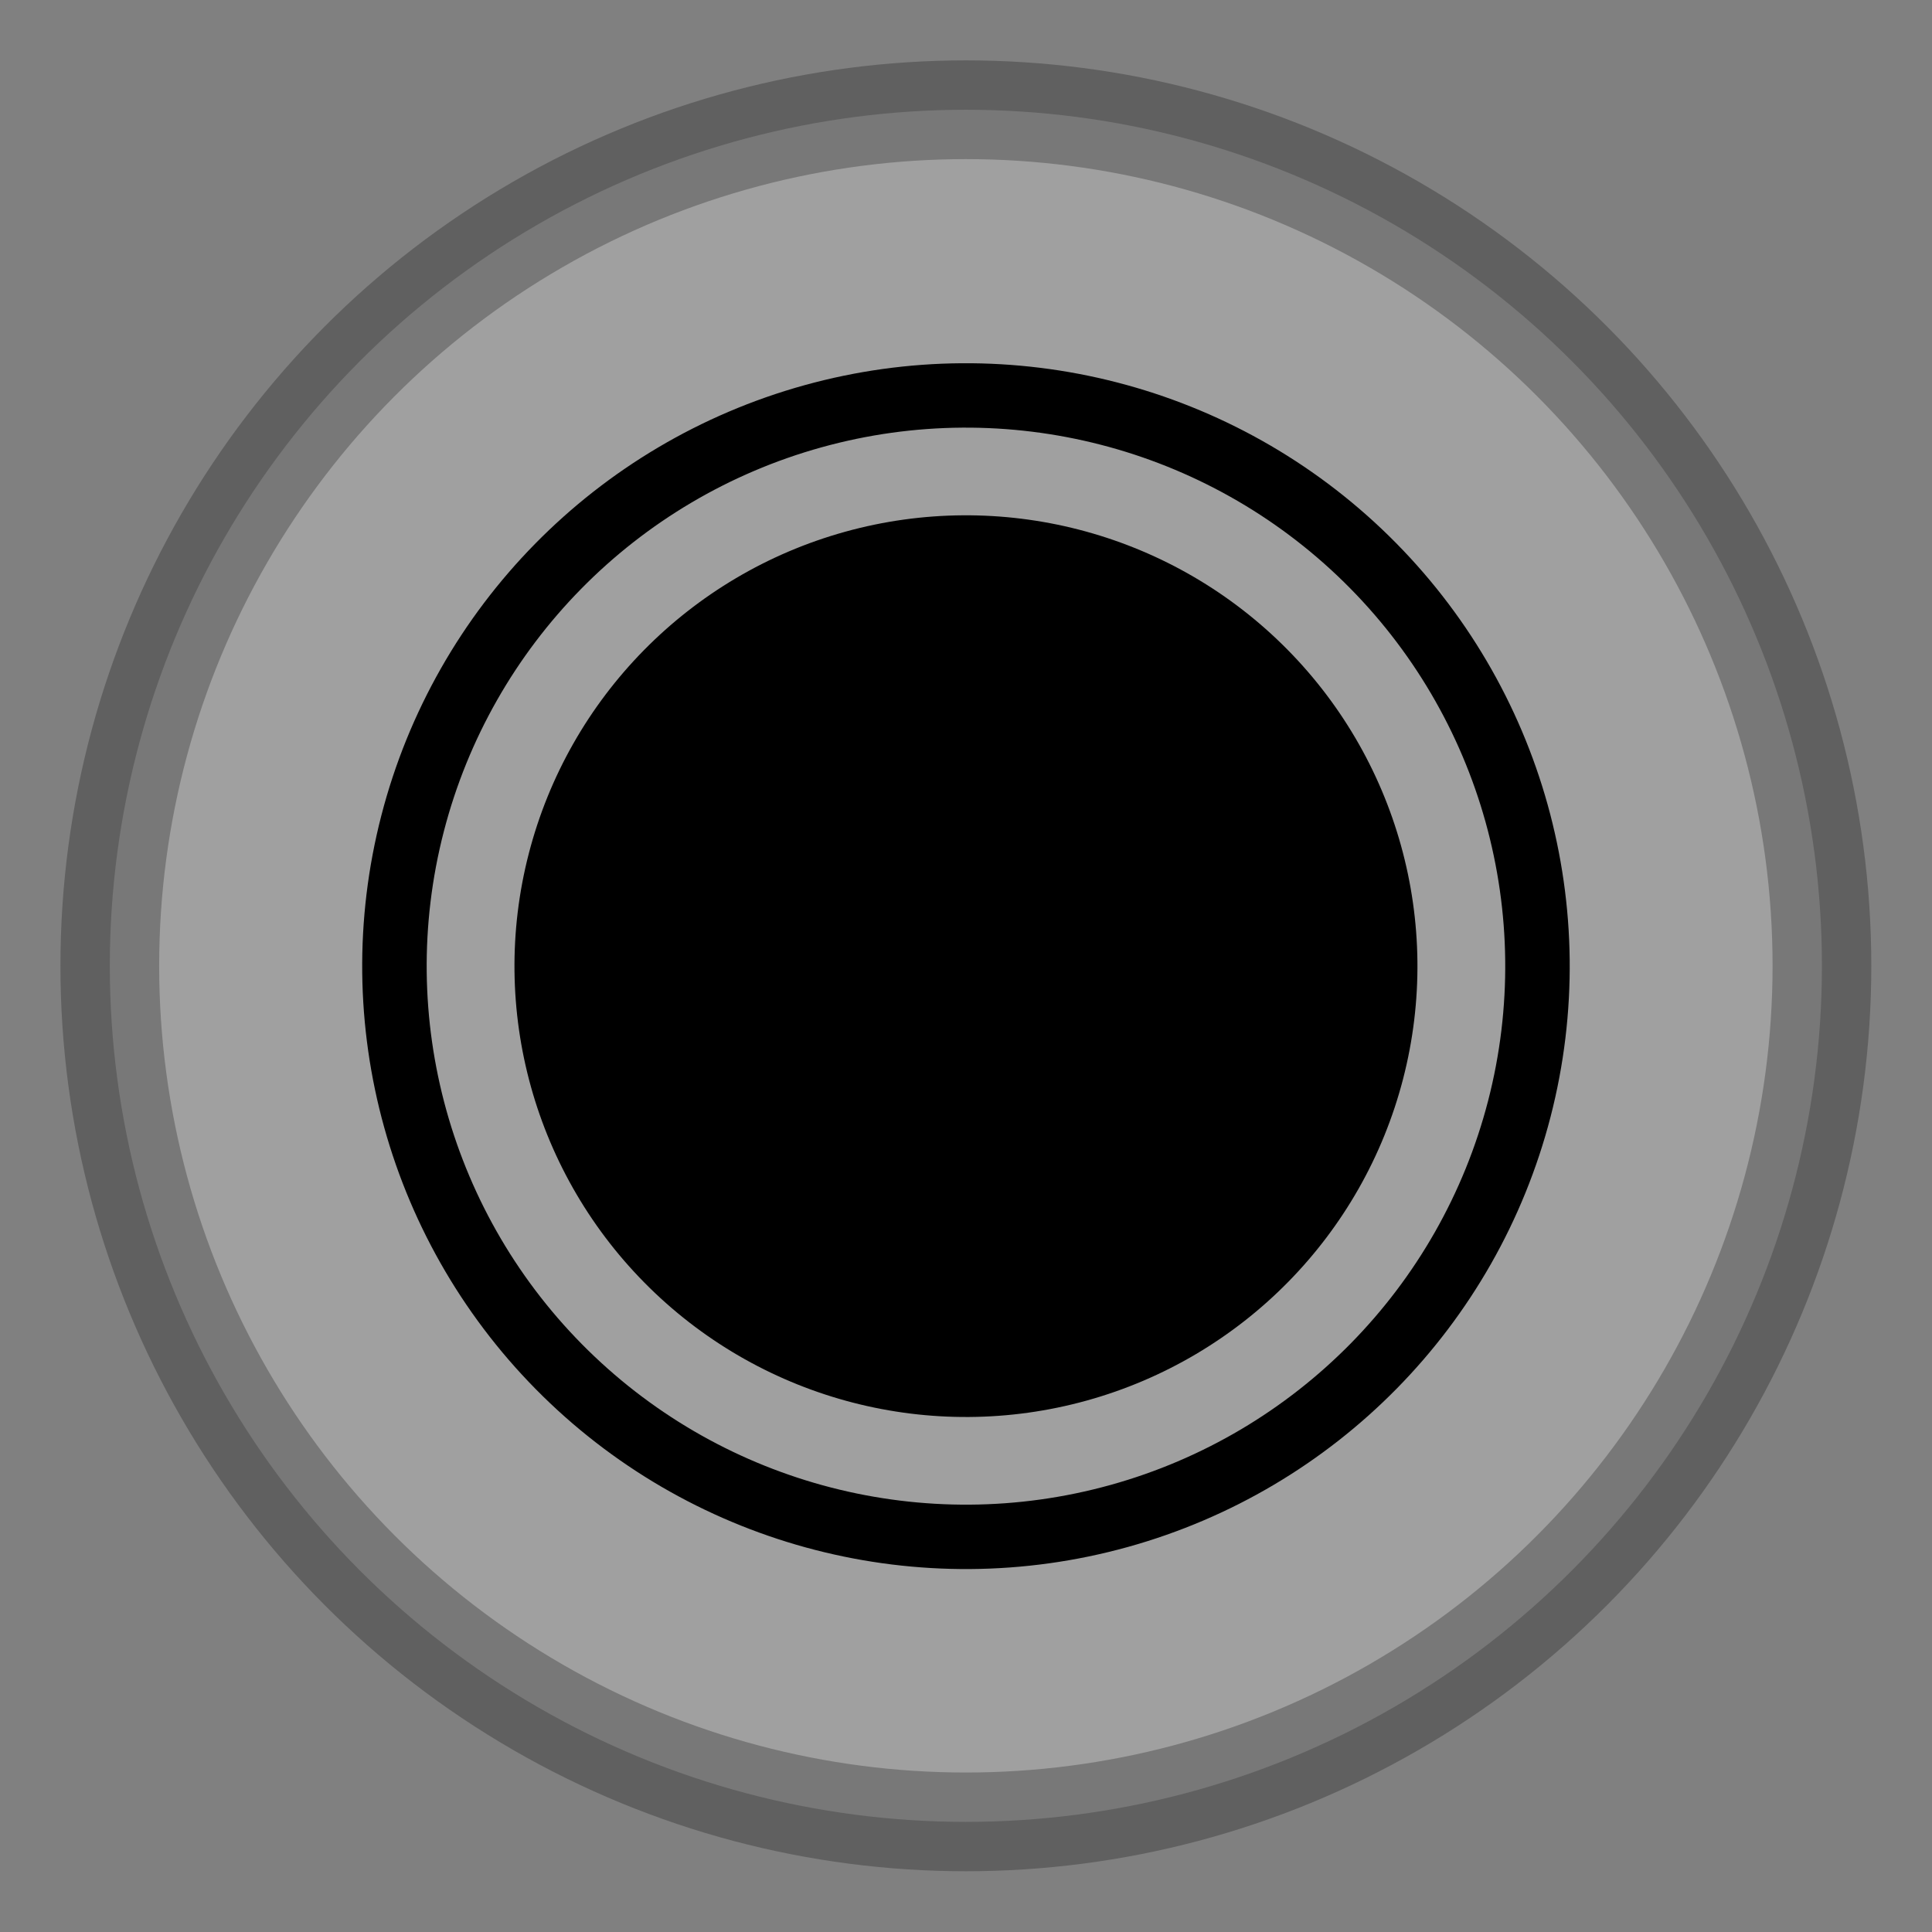 <?xml version="1.0" encoding="UTF-8" standalone="no"?>
<!-- Generator: Adobe Illustrator 15.0.2, SVG Export Plug-In . SVG Version: 6.00 Build 0)  -->

<svg
   xmlns:dc="http://purl.org/dc/elements/1.1/"
   xmlns:cc="http://creativecommons.org/ns#"
   xmlns:rdf="http://www.w3.org/1999/02/22-rdf-syntax-ns#"
   xmlns:svg="http://www.w3.org/2000/svg"
   xmlns="http://www.w3.org/2000/svg"
   xmlns:sodipodi="http://sodipodi.sourceforge.net/DTD/sodipodi-0.dtd"
   xmlns:inkscape="http://www.inkscape.org/namespaces/inkscape"
   version="1.1"
   id="Vrstva_3"
   x="0px"
   y="0px"
   width="48px"
   height="48px"
   viewBox="0 0 48 48"
   enable-background="new 0 0 48 48"
   xml:space="preserve"
   sodipodi:docname="bunker_command.svg"
   inkscape:version="0.92.1 r"><rect x="0" y="0" width="48" height="48" fill="#808080" stroke="none"/><defs
     id="defs11" /><sodipodi:namedview
     pagecolor="#ffffff"
     bordercolor="#666666"
     borderopacity="1"
     objecttolerance="10"
     gridtolerance="10"
     guidetolerance="10"
     inkscape:pageopacity="0"
     inkscape:pageshadow="2"
     inkscape:window-width="958"
     inkscape:window-height="1027"
     id="namedview9"
     showgrid="false"
     inkscape:zoom="13.906433"
     inkscape:cx="10.654066"
     inkscape:cy="28.436999"
     inkscape:window-x="0"
     inkscape:window-y="0"
     inkscape:window-maximized="0"
     inkscape:current-layer="g5251" /><g
     id="g4561"
     transform="translate(-0.174)" /><g
     id="g4574"
     transform="translate(2.1731218e-7,1.202)"><g
       id="g4746"
       transform="translate(-2.1731218e-7,0.104)"><g
         id="g4799"
         transform="translate(0.129)"><g
           id="g4842"
           transform="matrix(1.196,0,0,1.196,0.063,-11.788)"><g
             id="g4883"
             transform="matrix(0.655,0,0,0.655,5.565,9.943)"><g
               id="g5251"
               transform="rotate(-90,22.235,28.831)"><circle
                 r="27.15"
                 style="color:#000000;overflow:visible;opacity:0.25;fill:#ffffff;fill-opacity:1;stroke:#000000;stroke-width:3.131;stroke-linecap:round;stroke-miterlimit:4;stroke-dasharray:none;stroke-dashoffset:0;stroke-opacity:1"
                 id="path4488"
                 cx="28.487"
                 cy="-22.235"
                 transform="rotate(90)" /><ellipse
                 transform="matrix(0.713,0.701,-0.7,0.714,0,0)"
                 cy="4.735"
                 cx="35.819"
                 id="path5243"
                 style="color:#000000;overflow:visible;opacity:1;fill:none;fill-opacity:1;stroke:#000000;stroke-width:2.044;stroke-linecap:round;stroke-miterlimit:4;stroke-dasharray:none;stroke-dashoffset:0;stroke-opacity:1"
                 rx="18.114"
                 ry="18.115" /><ellipse
                 transform="matrix(0.713,0.701,-0.7,0.714,0,0)"
                 cy="4.735"
                 cx="35.819"
                 id="path5243-8"
                 style="color:#000000;overflow:visible;opacity:1;fill:#000000;fill-opacity:1;stroke:none;stroke-width:3.702;stroke-linecap:round;stroke-miterlimit:4;stroke-dasharray:none;stroke-dashoffset:0;stroke-opacity:1"
                 rx="14.31"
                 ry="14.31" /></g></g></g></g></g></g></svg>